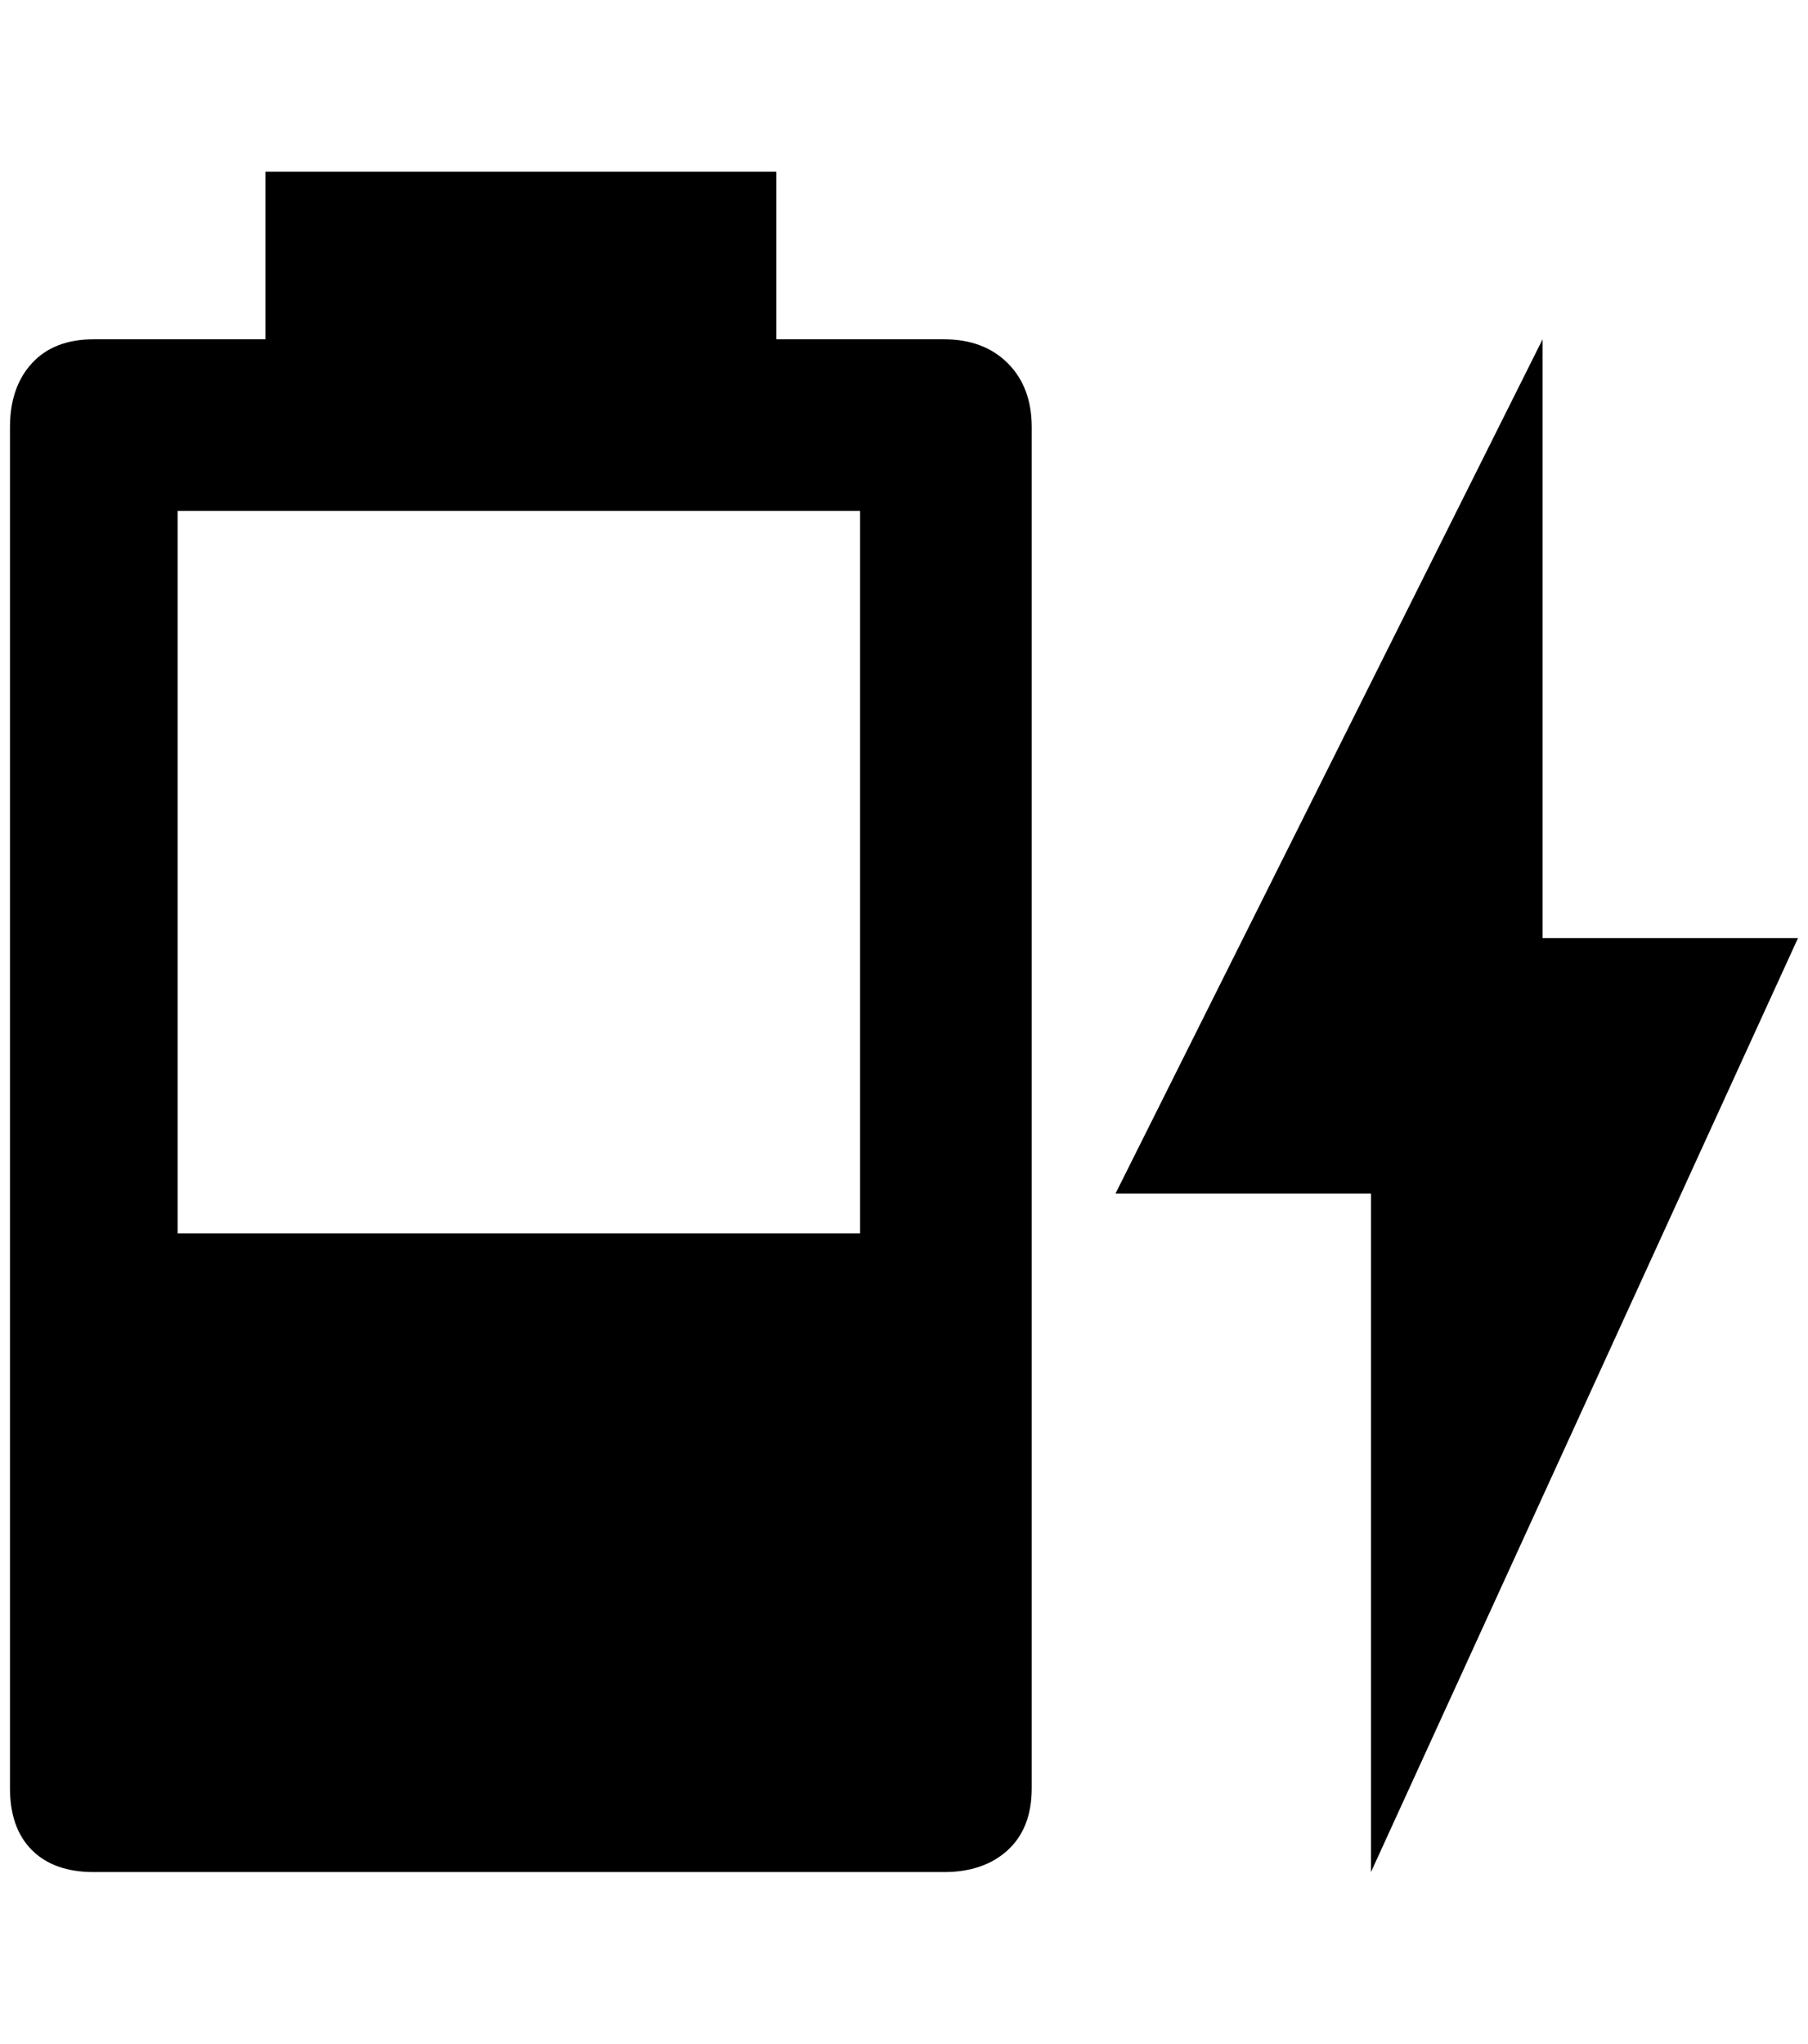 <?xml version="1.0" standalone="no"?>
<!DOCTYPE svg PUBLIC "-//W3C//DTD SVG 1.1//EN" "http://www.w3.org/Graphics/SVG/1.1/DTD/svg11.dtd" >
<svg xmlns="http://www.w3.org/2000/svg" xmlns:xlink="http://www.w3.org/1999/xlink" version="1.1" viewBox="-10 0 1812 2048">
   <path fill="currentColor"
d="M936 340h-168v-168h-512v168h-172q-40 0 -62 24t-22 64v1364q0 40 22 62t62 22h852q40 0 64 -22t24 -62v-1364q0 -40 -24 -64t-64 -24zM852 1236h-684v-724h684v724zM1792 940h-256v-600l-428 856h256v680z" />
</svg>
